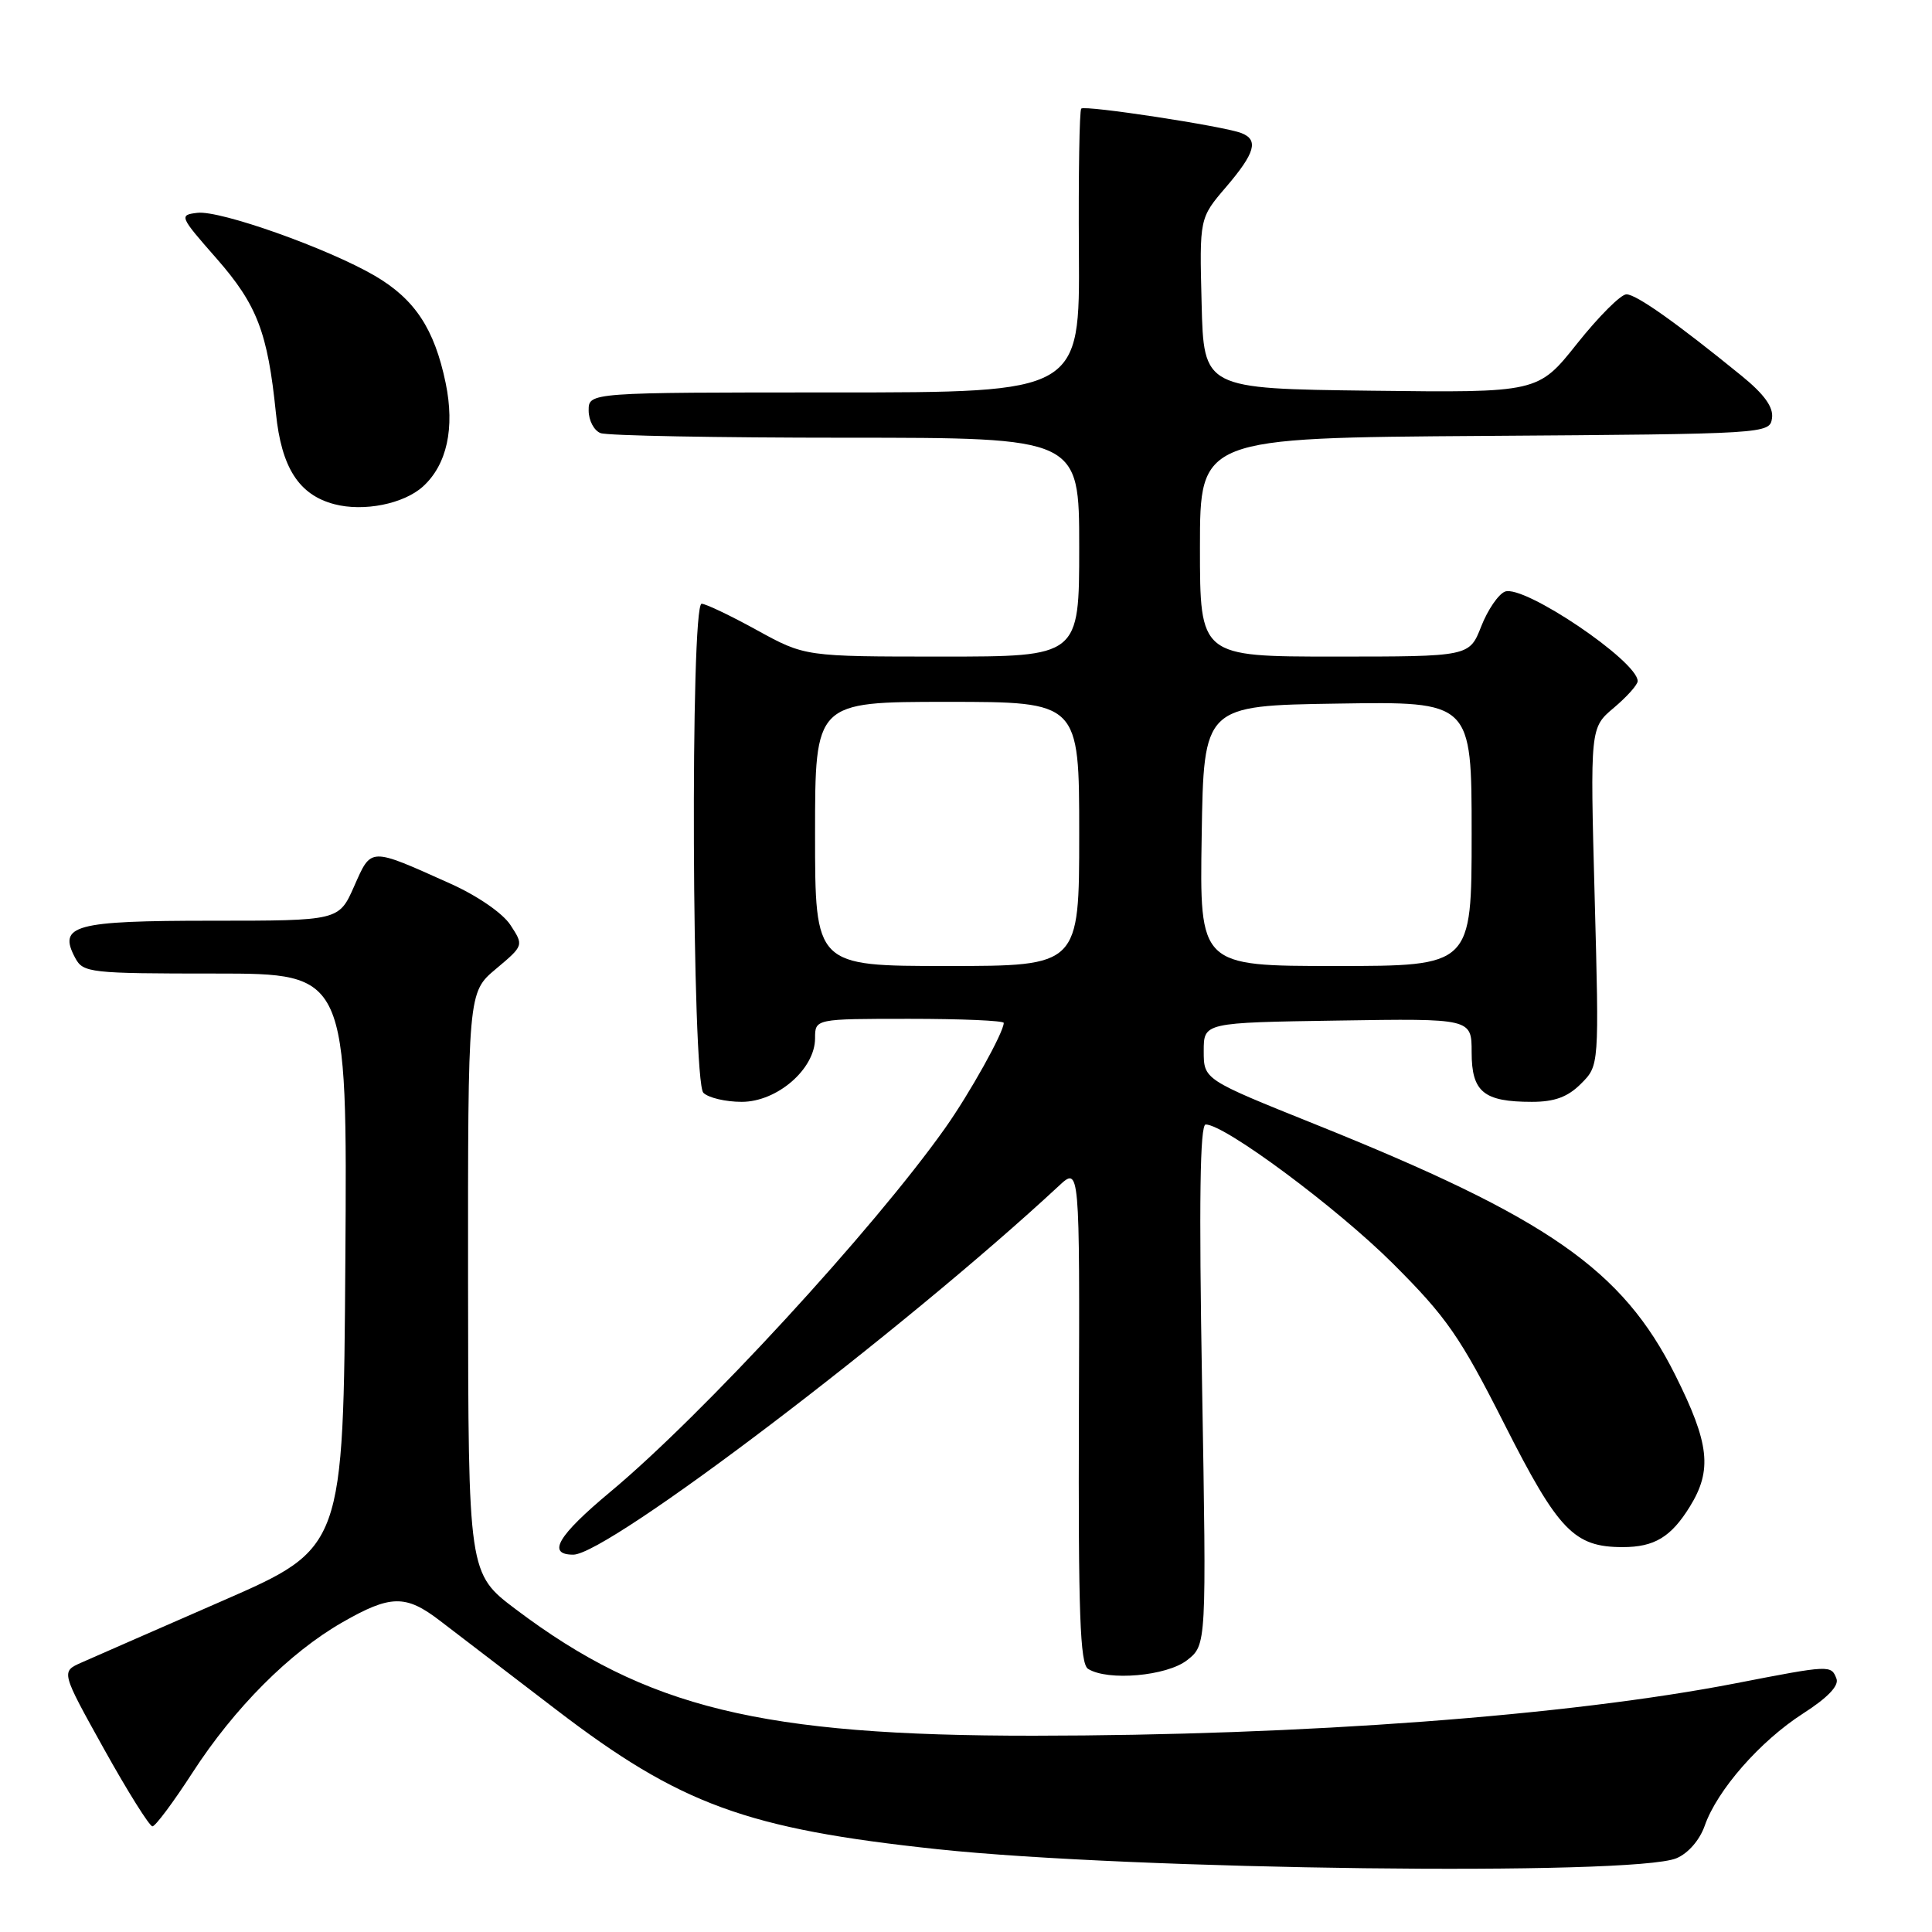 <?xml version="1.0" encoding="UTF-8" standalone="no"?>
<!DOCTYPE svg PUBLIC "-//W3C//DTD SVG 1.1//EN" "http://www.w3.org/Graphics/SVG/1.1/DTD/svg11.dtd" >
<svg xmlns="http://www.w3.org/2000/svg" xmlns:xlink="http://www.w3.org/1999/xlink" version="1.1" viewBox="0 0 256 256">
 <g >
 <path fill="currentColor"
d=" M 222.13 246.23 C 223.68 245.59 225.21 243.83 225.88 241.93 C 227.52 237.21 233.22 230.71 238.90 227.06 C 242.16 224.97 243.70 223.37 243.34 222.43 C 242.64 220.61 242.52 220.61 230.02 223.04 C 207.84 227.35 172.70 229.97 136.97 229.99 C 100.87 230.01 85.69 226.31 68.37 213.26 C 62.05 208.50 62.05 208.50 62.02 170.00 C 62.00 131.50 62.00 131.50 65.71 128.39 C 69.41 125.28 69.41 125.28 67.63 122.56 C 66.61 121.00 63.23 118.67 59.62 117.06 C 48.90 112.25 49.23 112.24 46.93 117.43 C 44.91 122.00 44.91 122.00 28.08 122.00 C 9.81 122.00 7.64 122.59 9.97 126.94 C 11.02 128.90 11.91 129.00 28.55 129.00 C 46.02 129.00 46.02 129.00 45.76 167.06 C 45.50 205.12 45.50 205.12 29.50 212.11 C 20.70 215.95 12.28 219.64 10.79 220.30 C 8.08 221.50 8.08 221.50 13.78 231.75 C 16.92 237.39 19.81 242.00 20.20 242.00 C 20.59 242.00 22.98 238.79 25.51 234.88 C 31.04 226.33 38.37 218.97 45.36 214.97 C 51.74 211.31 53.76 211.27 58.29 214.75 C 60.26 216.26 67.20 221.57 73.71 226.55 C 90.15 239.13 98.90 242.33 124.23 245.03 C 150.09 247.78 216.41 248.60 222.13 246.23 Z  M 157.30 219.98 C 159.87 217.96 159.87 217.96 159.28 183.48 C 158.86 159.21 159.00 149.00 159.76 149.00 C 162.30 149.00 177.15 160.03 184.58 167.44 C 191.68 174.53 193.47 177.10 199.36 188.74 C 206.49 202.83 208.58 205.00 215.02 205.00 C 219.21 205.00 221.42 203.67 223.91 199.64 C 226.91 194.79 226.52 191.28 221.98 182.20 C 214.98 168.22 205.16 161.38 174.19 148.94 C 159.50 143.04 159.50 143.04 159.50 139.27 C 159.50 135.50 159.50 135.50 177.25 135.23 C 195.00 134.95 195.00 134.95 195.00 139.44 C 195.00 144.69 196.59 146.00 202.98 146.00 C 205.99 146.00 207.74 145.36 209.50 143.59 C 211.90 141.19 211.90 141.19 211.30 118.81 C 210.70 96.43 210.70 96.43 213.85 93.78 C 215.58 92.32 217.00 90.73 217.00 90.25 C 217.00 87.61 201.92 77.43 199.42 78.39 C 198.55 78.73 197.13 80.80 196.27 83.00 C 194.70 87.00 194.70 87.00 176.85 87.00 C 159.00 87.00 159.00 87.00 159.00 72.51 C 159.00 58.02 159.00 58.02 196.75 57.76 C 234.18 57.50 234.50 57.48 234.80 55.41 C 235.01 53.96 233.79 52.26 230.80 49.82 C 222.10 42.74 216.81 39.00 215.51 39.00 C 214.77 39.00 211.84 41.93 208.98 45.52 C 203.80 52.04 203.80 52.04 181.65 51.77 C 159.50 51.50 159.50 51.50 159.22 40.20 C 158.93 28.90 158.93 28.90 162.47 24.77 C 166.32 20.26 166.81 18.53 164.48 17.63 C 162.05 16.70 143.76 13.91 143.27 14.39 C 143.03 14.64 142.89 23.20 142.96 33.42 C 143.08 52.00 143.08 52.00 110.54 52.00 C 78.00 52.00 78.00 52.00 78.00 54.39 C 78.00 55.71 78.71 57.06 79.58 57.39 C 80.45 57.73 95.08 58.00 112.08 58.00 C 143.00 58.00 143.00 58.00 143.00 72.50 C 143.00 87.00 143.00 87.00 124.83 87.00 C 106.67 87.00 106.67 87.00 100.30 83.50 C 96.80 81.57 93.50 80.00 92.97 80.00 C 91.45 80.00 91.68 143.28 93.20 144.80 C 93.86 145.46 96.14 146.00 98.28 146.00 C 102.98 146.00 108.00 141.65 108.00 137.58 C 108.00 135.00 108.00 135.00 120.50 135.00 C 127.38 135.00 133.00 135.24 133.00 135.54 C 133.00 136.79 128.50 144.87 125.22 149.50 C 115.69 162.95 93.10 187.49 80.87 197.68 C 73.90 203.49 72.42 206.00 75.96 206.00 C 80.57 206.00 119.69 176.28 140.29 157.15 C 143.07 154.56 143.07 154.56 142.96 187.42 C 142.87 213.74 143.11 220.45 144.17 221.13 C 146.78 222.78 154.61 222.09 157.30 219.98 Z  M 56.04 64.47 C 59.22 61.58 60.29 56.72 59.05 50.74 C 57.56 43.57 54.97 39.65 49.68 36.55 C 43.47 32.92 29.17 27.84 26.16 28.20 C 23.71 28.49 23.77 28.65 28.70 34.26 C 34.07 40.39 35.47 44.05 36.56 54.74 C 37.29 61.97 39.61 65.58 44.31 66.81 C 48.19 67.83 53.48 66.78 56.04 64.47 Z  M 108.00 110.50 C 108.00 93.00 108.00 93.00 125.50 93.00 C 143.00 93.00 143.00 93.00 143.00 110.50 C 143.00 128.00 143.00 128.00 125.50 128.00 C 108.00 128.00 108.00 128.00 108.00 110.50 Z  M 159.23 110.75 C 159.50 93.50 159.50 93.50 177.25 93.23 C 195.00 92.95 195.00 92.95 195.00 110.48 C 195.00 128.00 195.00 128.00 176.98 128.00 C 158.95 128.00 158.95 128.00 159.23 110.75 Z "/>
</g>
</svg>